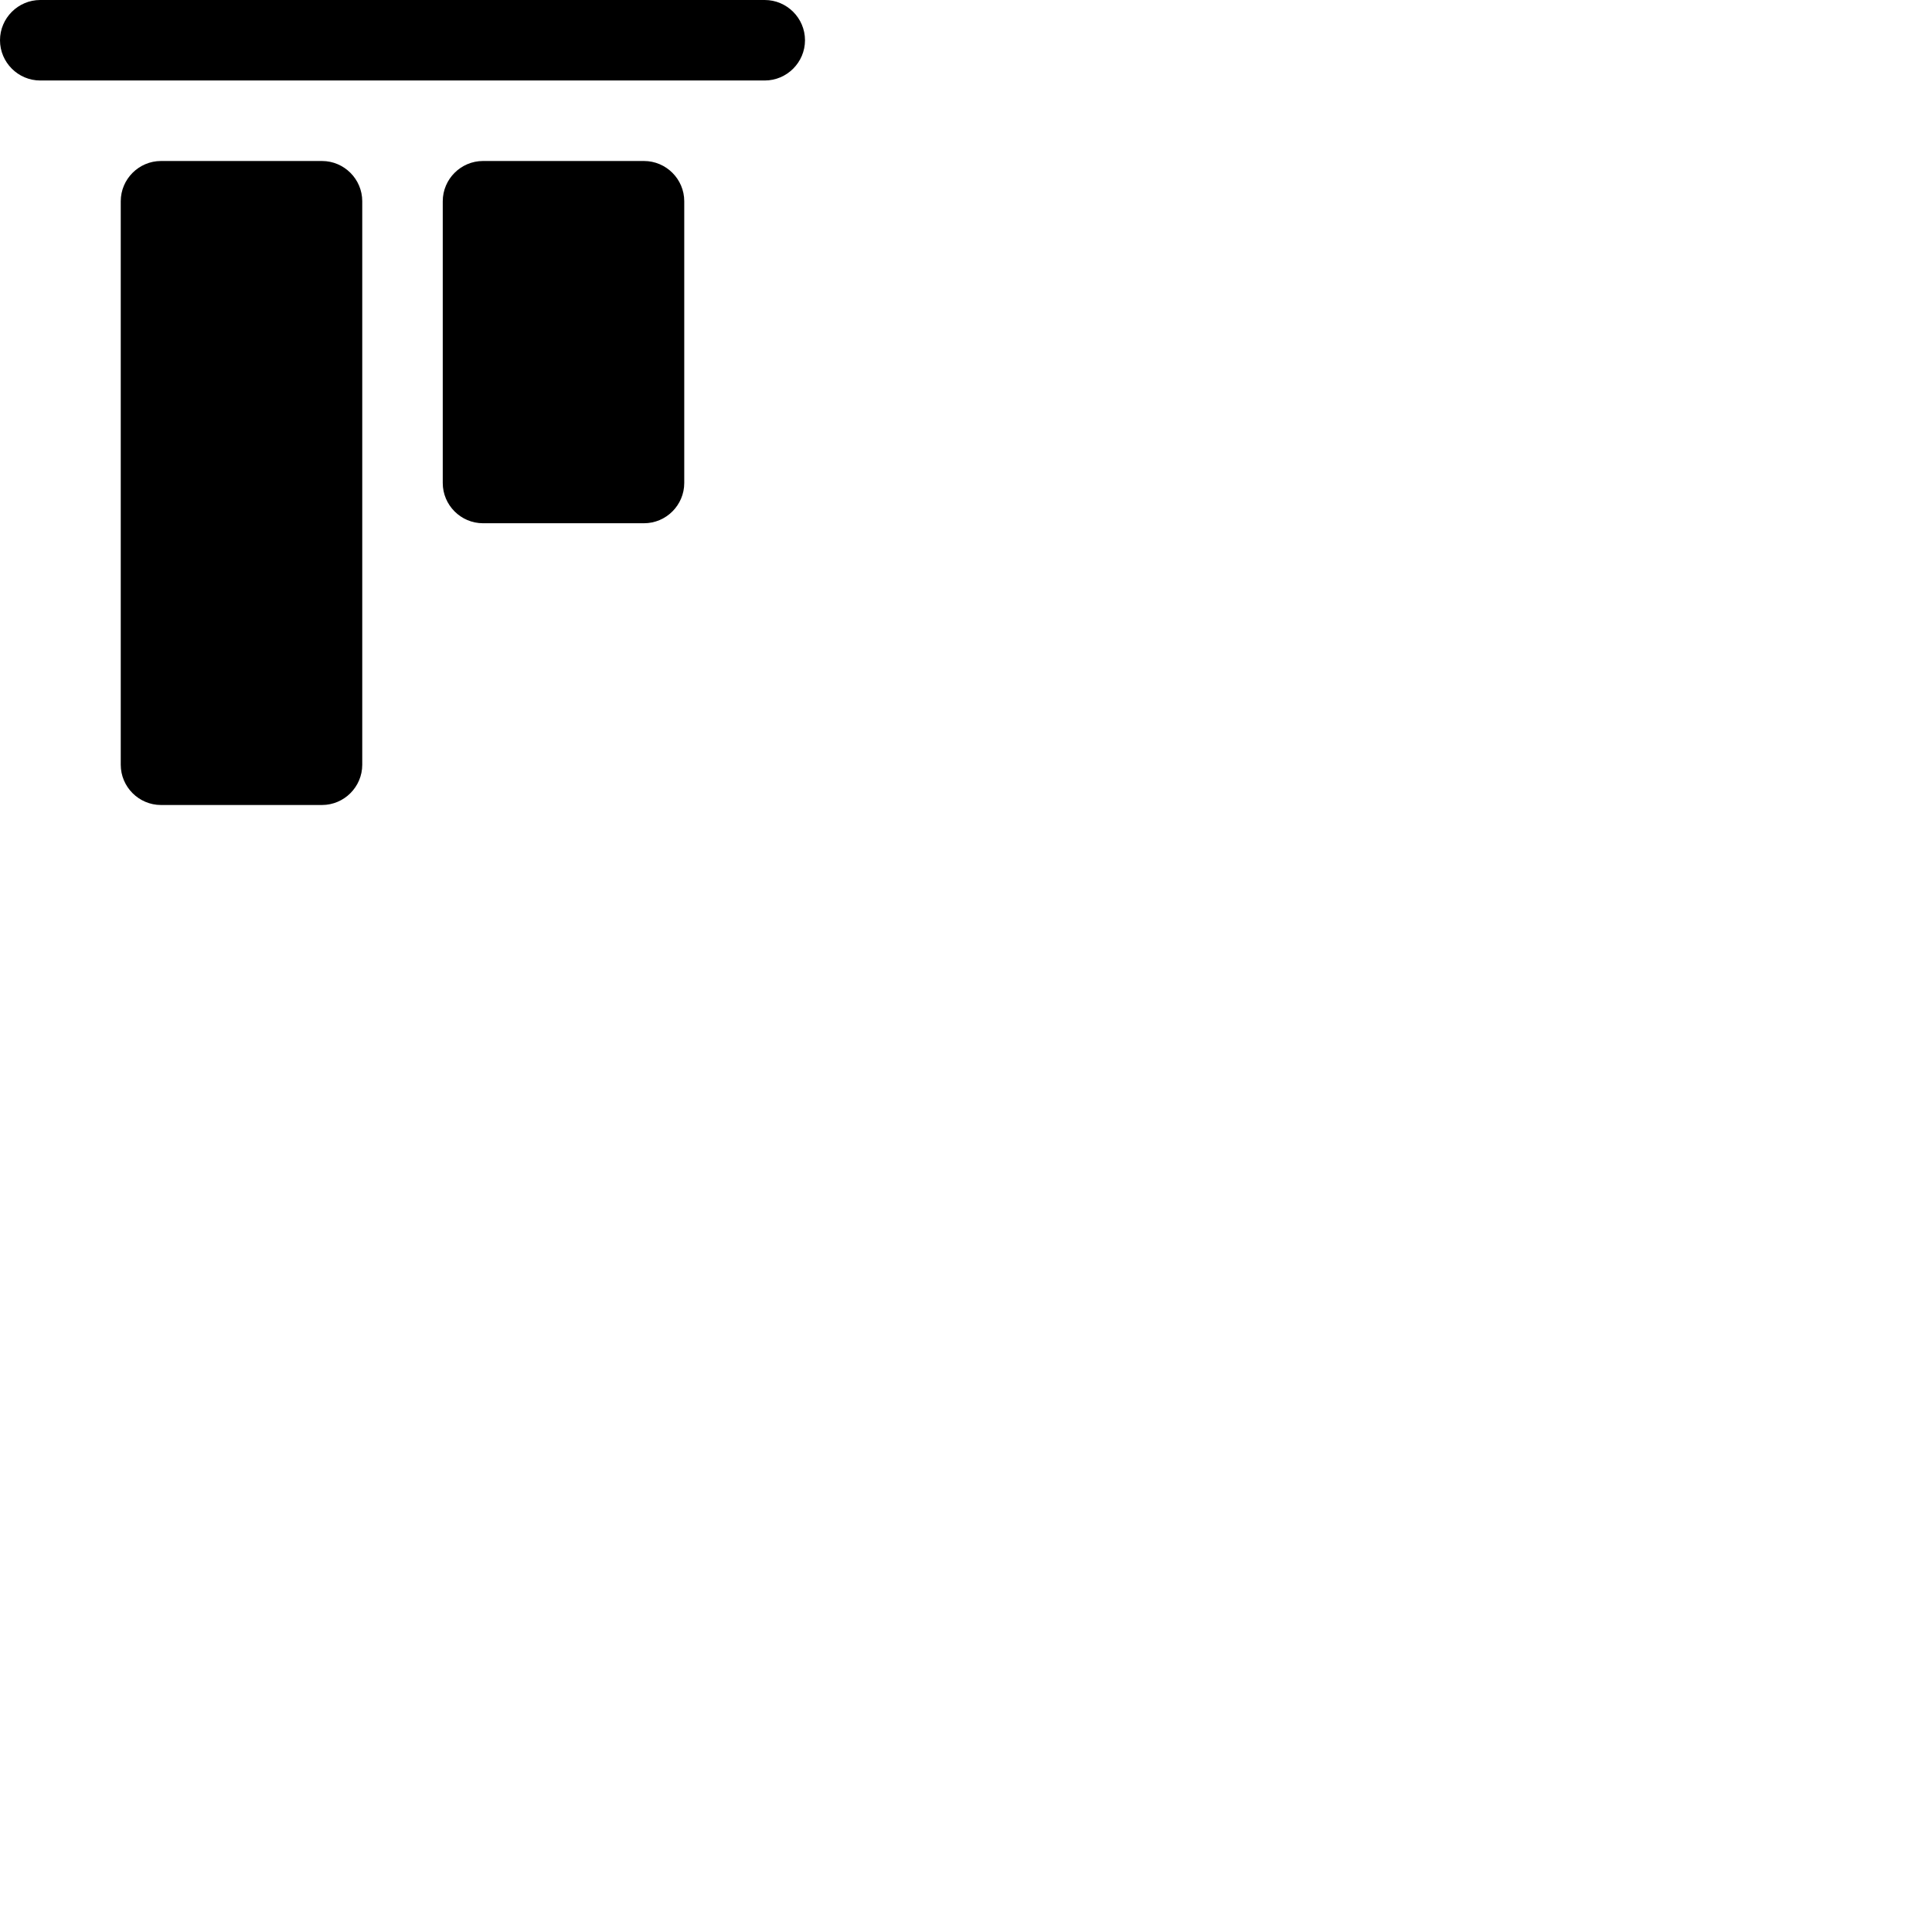 <svg width="24" height="24" viewBox="0 0 48 48" fill="none" xmlns="http://www.w3.org/2000/svg"><path d="M8 4H4c-.55 0-1 .45-1 1v14c0 .55.45 1 1 1h4c.55 0 1-.45 1-1V5c0-.55-.45-1-1-1zm11-4H1C.45 0 0 .45 0 1s.45 1 1 1h18c.55 0 1-.45 1-1s-.45-1-1-1zm-3 4h-4c-.55 0-1 .45-1 1v7c0 .55.45 1 1 1h4c.55 0 1-.45 1-1V5c0-.55-.45-1-1-1z" fill="currentColor"/></svg>